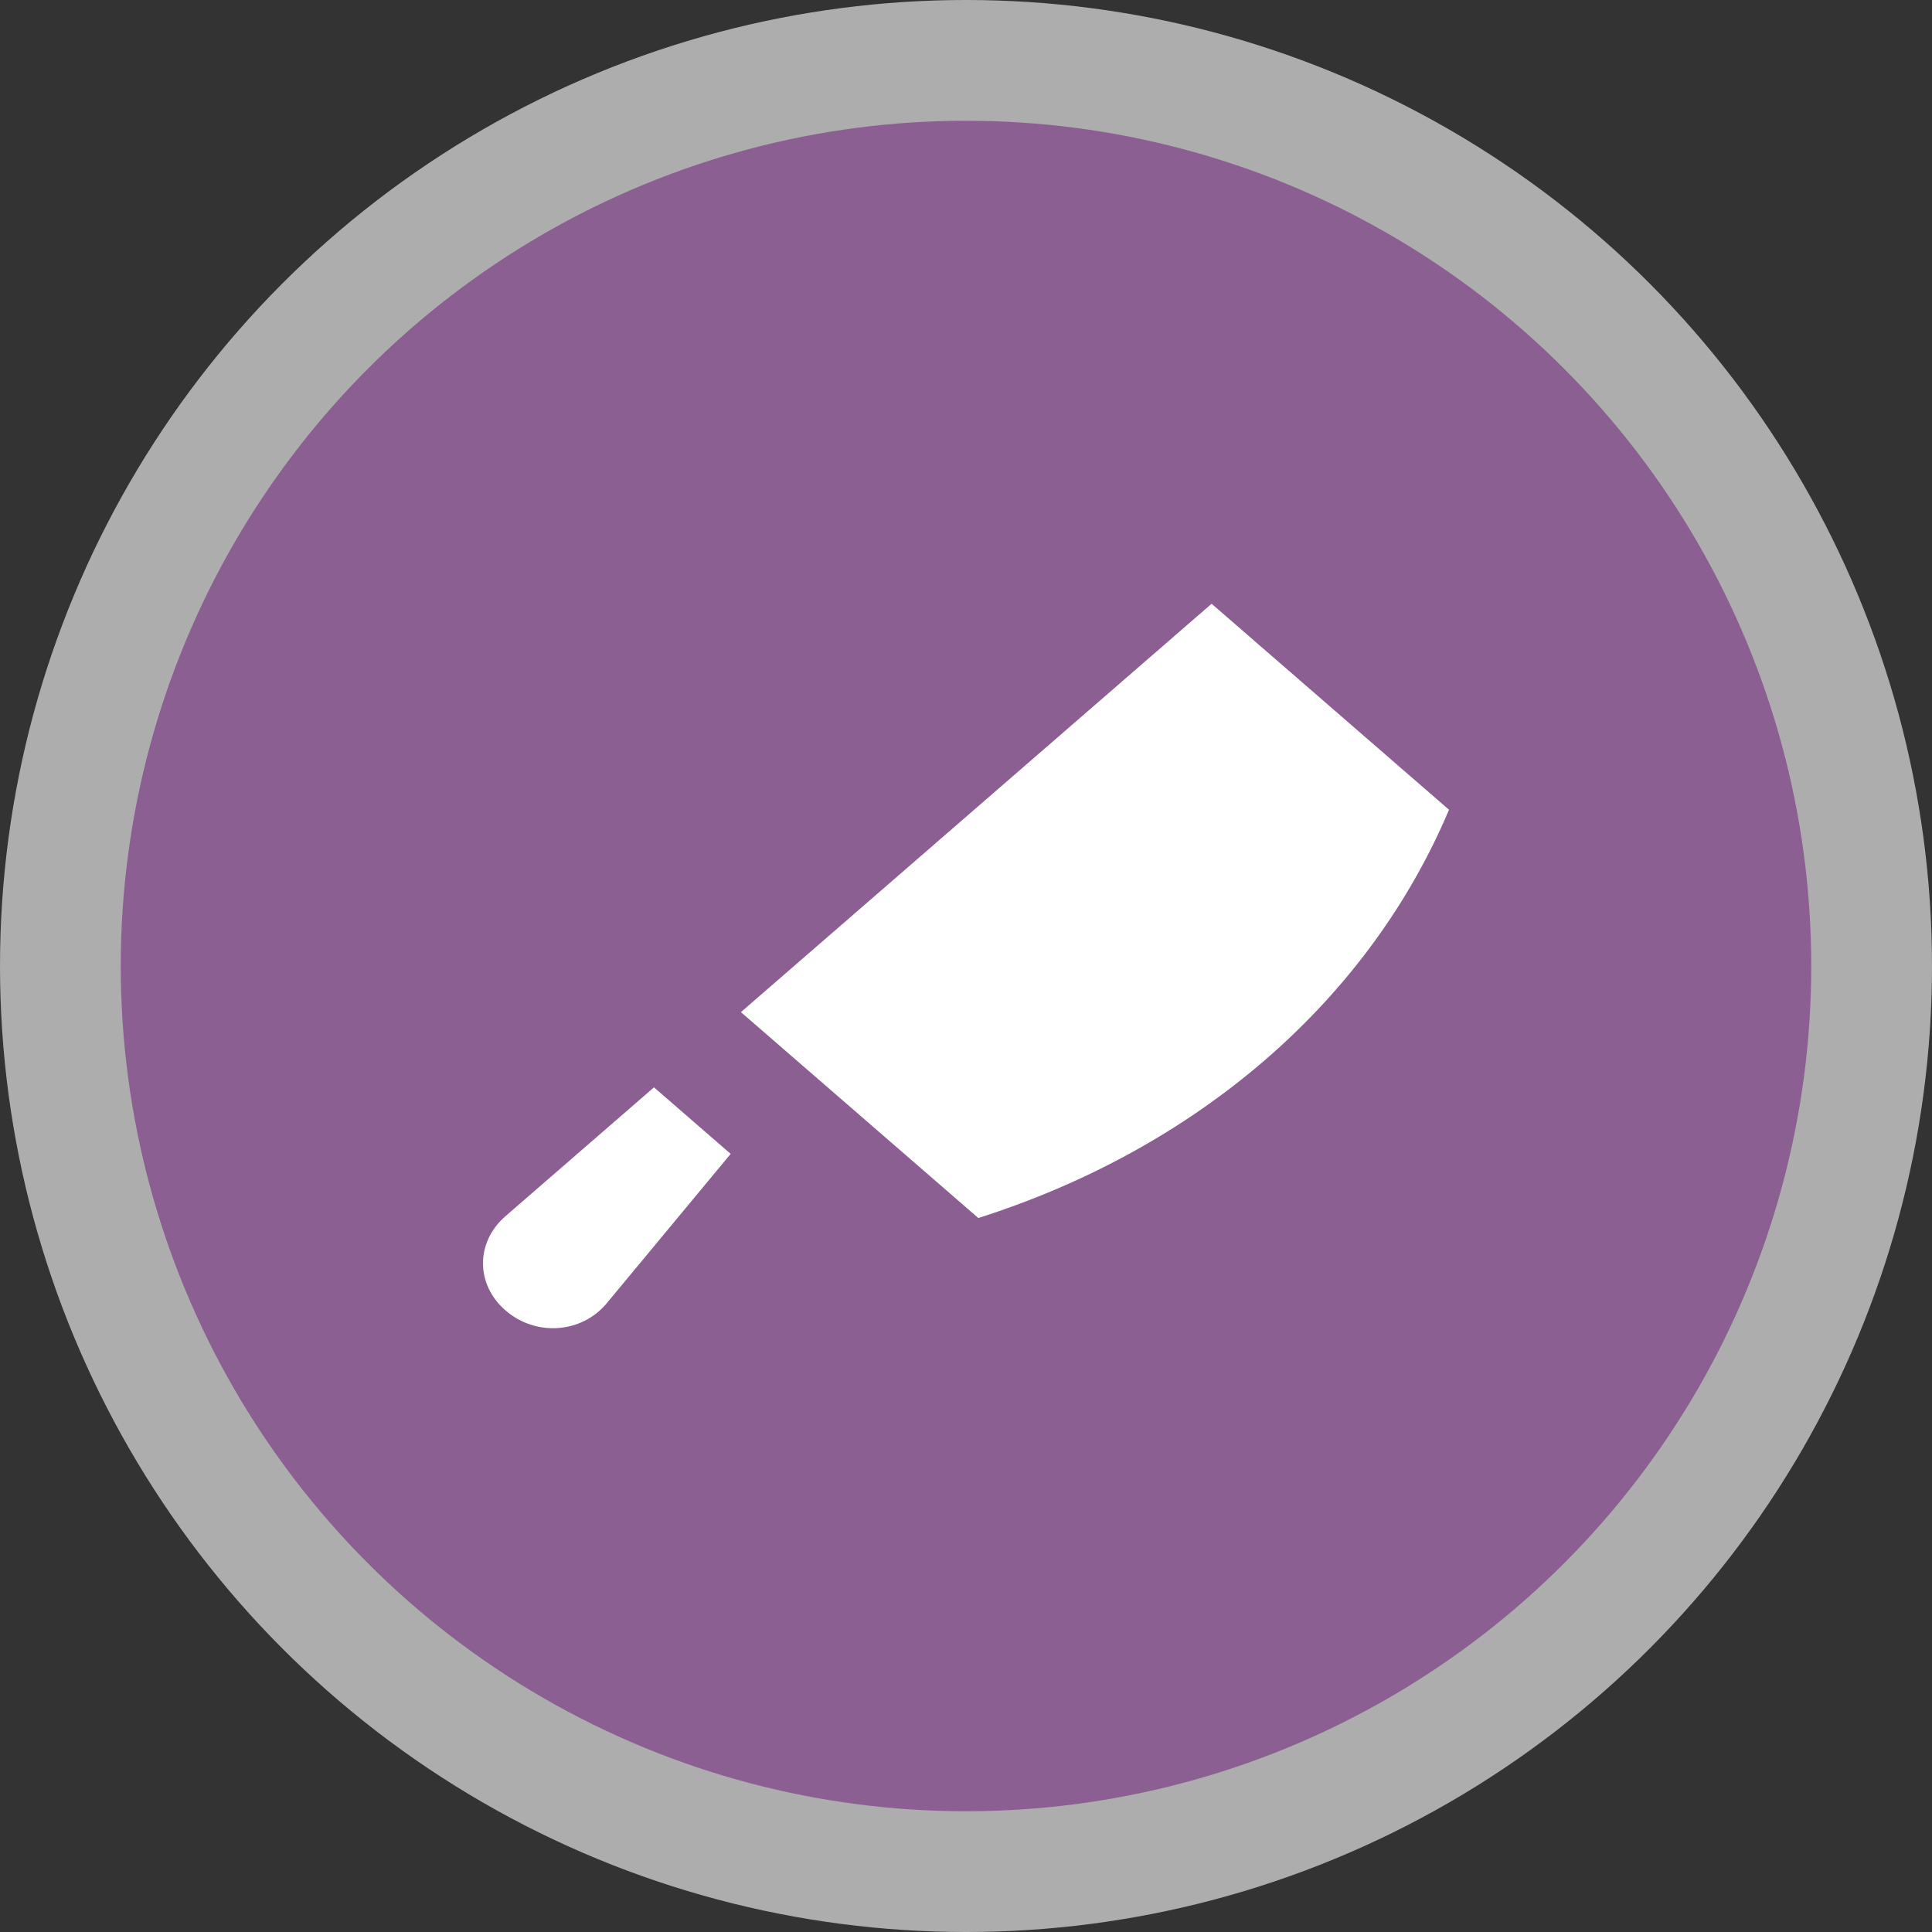 <svg width="16" height="16" viewBox="0 0 16 16">
  <rect x="0" y="0" width="16" height="16" fill="#333333" stroke="none"/>
  <g fill="none" fill-rule="evenodd">
    <circle cx="8" cy="8" r="8" fill="#FFF" opacity=".6"/>
    <circle cx="8" cy="8" r="7" fill="#8C5F93"/>
    <path fill="#FFF" d="M12,6.706 L10.034,5 L6.136,8.382 L8.102,10.087 C8.97,9.811 9.786,9.376 10.484,8.772 C11.181,8.167 11.682,7.459 12,6.706 L12,6.706 Z M6.051,9.556 L5.018,10.801 C4.807,11.045 4.434,11.067 4.186,10.852 C3.938,10.637 3.938,10.287 4.186,10.072 L5.416,9.005 L6.051,9.556 L6.051,9.556 Z"/>
  </g>
</svg>
